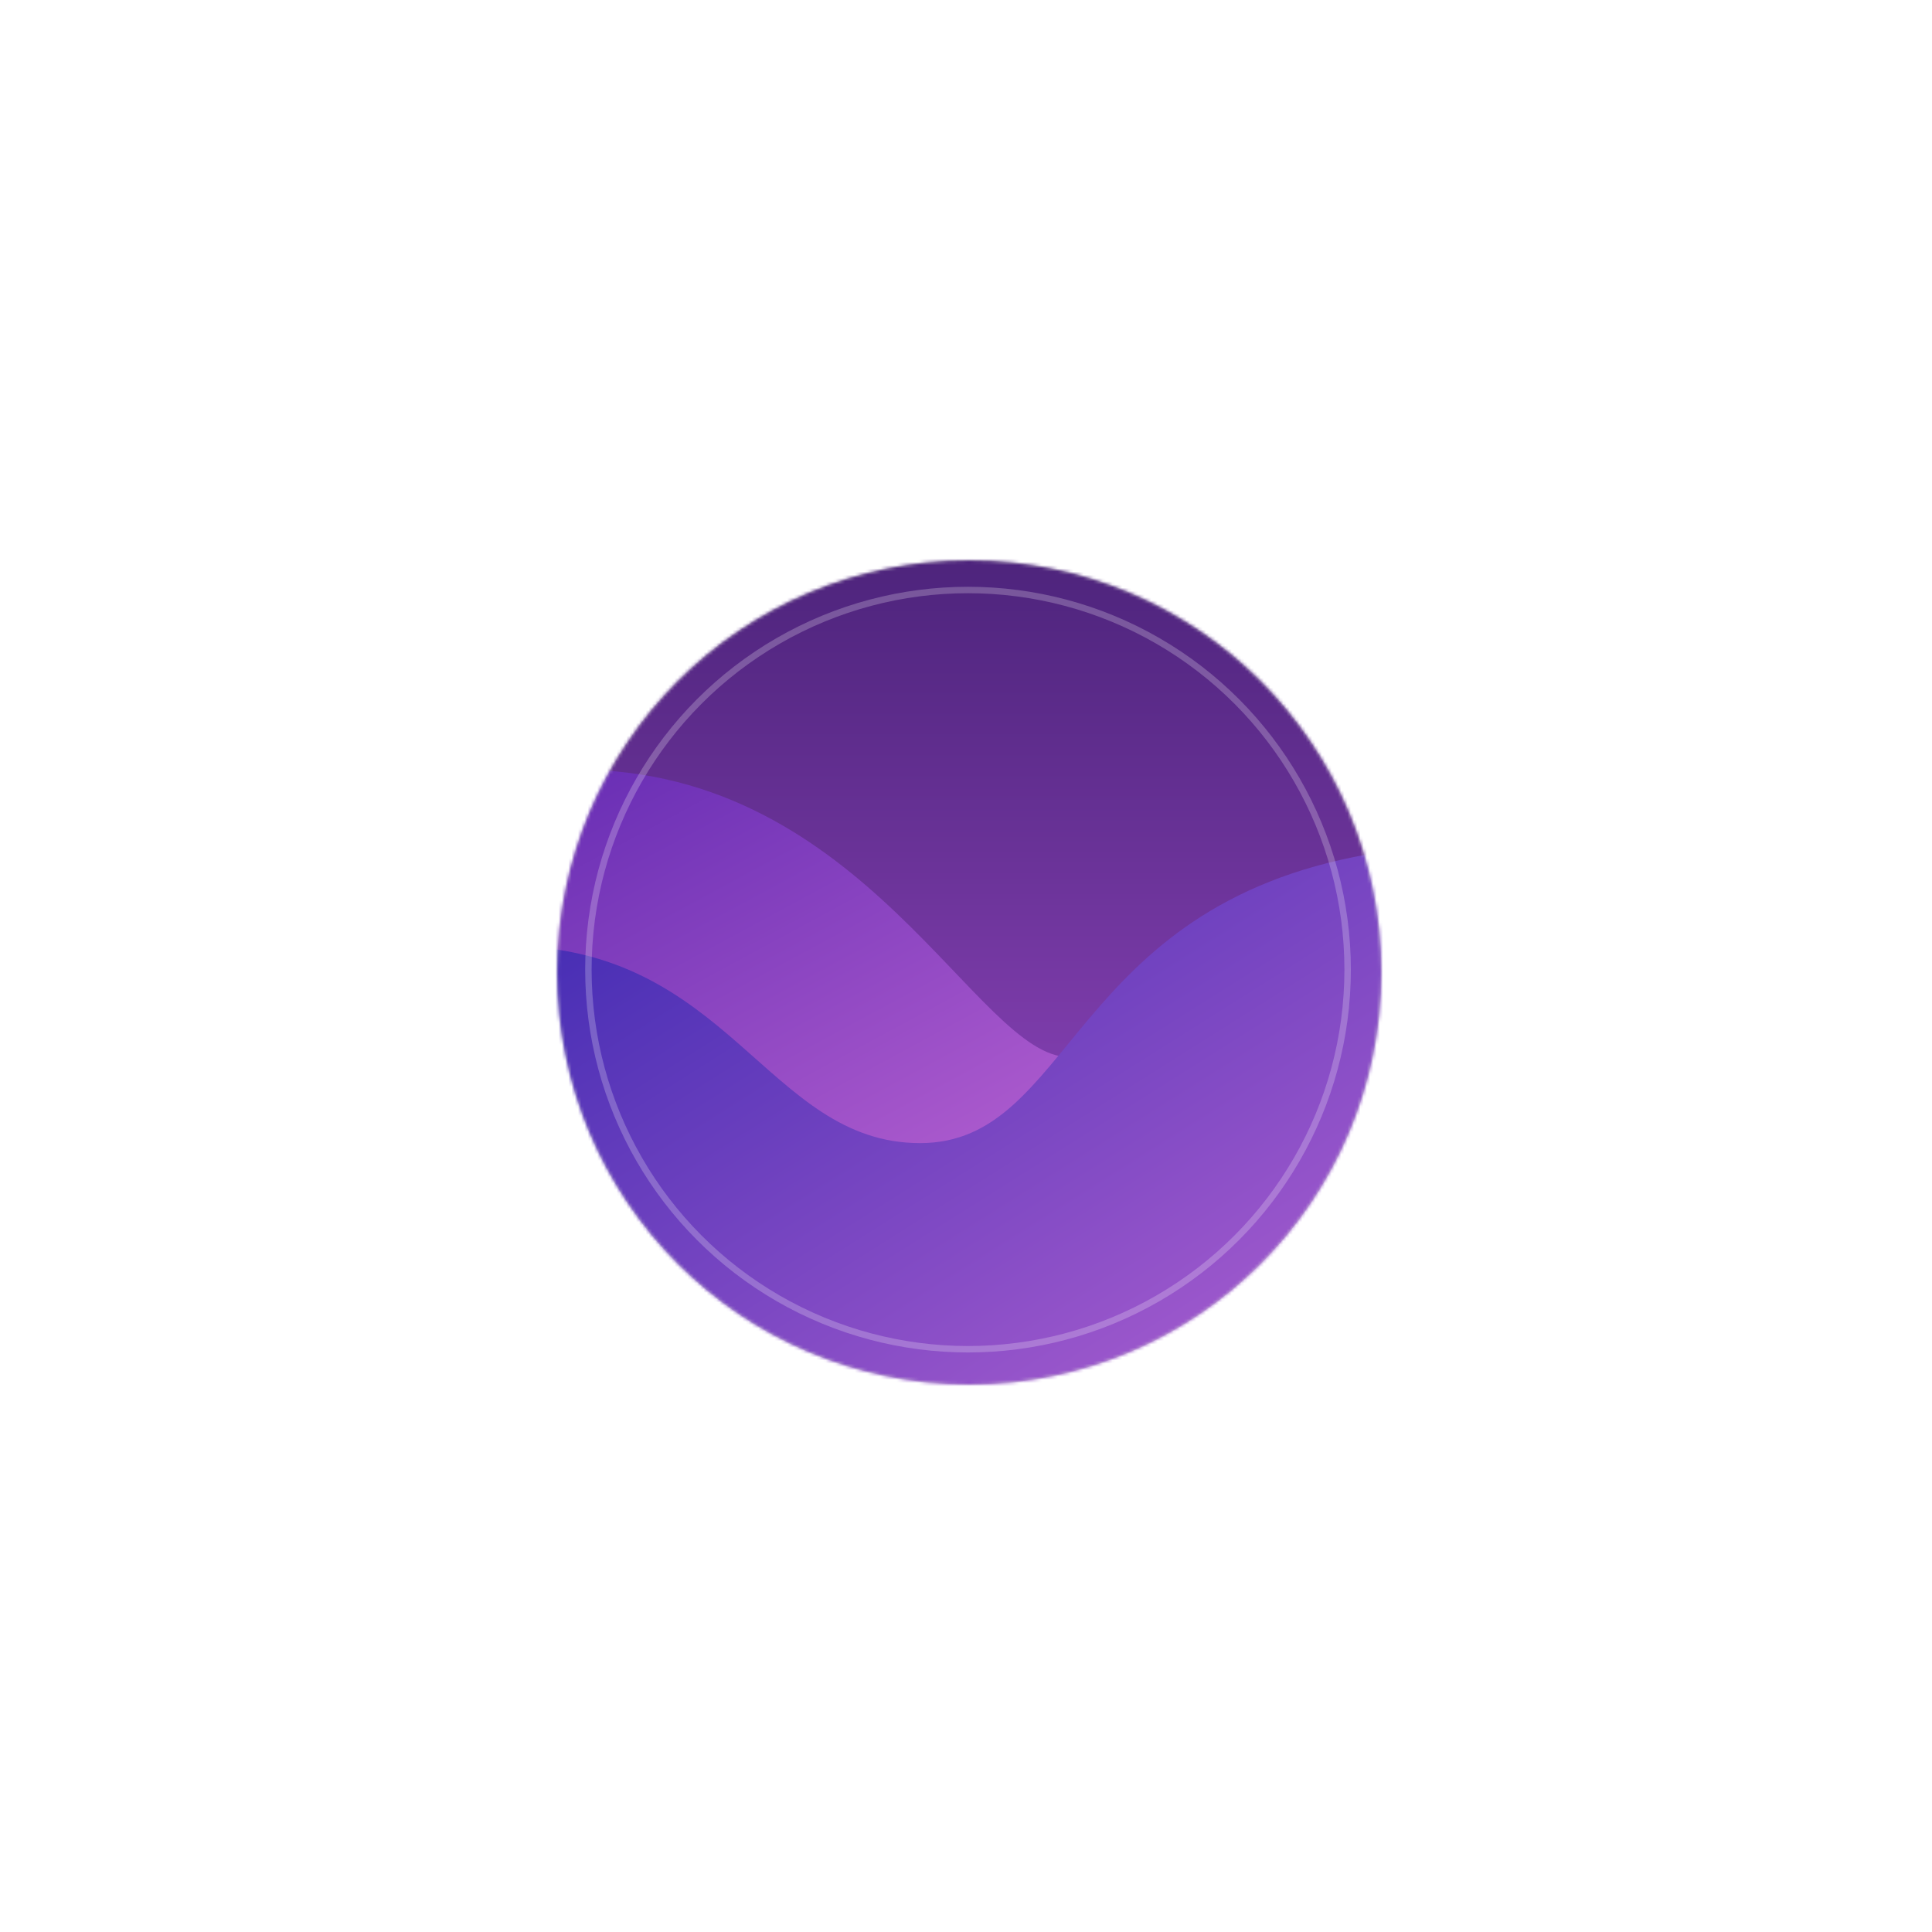 <?xml version="1.0" encoding="UTF-8" standalone="no"?>
<svg width="600px" height="600px" viewBox="0 0 600 600" version="1.1" xmlns="http://www.w3.org/2000/svg" xmlns:xlink="http://www.w3.org/1999/xlink">
    <!-- Generator: Sketch 3.7.2 (28276) - http://www.bohemiancoding.com/sketch -->
    <title>lounge fm logo</title>
    <desc>Created with Sketch.</desc>
    <defs>
        <filter x="-50%" y="-50%" width="200%" height="200%" filterUnits="objectBoundingBox" id="filter-1">
            <feOffset dx="0" dy="2" in="SourceAlpha" result="shadowOffsetOuter1"></feOffset>
            <feGaussianBlur stdDeviation="16" in="shadowOffsetOuter1" result="shadowBlurOuter1"></feGaussianBlur>
            <feColorMatrix values="0 0 0 0 0   0 0 0 0 0   0 0 0 0 0  0 0 0 0.185 0" type="matrix" in="shadowBlurOuter1" result="shadowMatrixOuter1"></feColorMatrix>
            <feMerge>
                <feMergeNode in="shadowMatrixOuter1"></feMergeNode>
                <feMergeNode in="SourceGraphic"></feMergeNode>
            </feMerge>
        </filter>
        <circle id="path-2" cx="128" cy="128" r="128"></circle>
        <linearGradient x1="50%" y1="-22.703%" x2="50%" y2="100%" id="linearGradient-4">
            <stop stop-color="#381967" offset="0%"></stop>
            <stop stop-color="#A04ECD" offset="100%"></stop>
        </linearGradient>
        <rect id="path-5" x="0.009" y="0" width="276.385" height="276.739"></rect>
        <linearGradient x1="0%" y1="0%" x2="102%" y2="101%" id="linearGradient-7">
            <stop stop-color="#5723AE" offset="0%"></stop>
            <stop stop-color="#C96DD8" offset="100%"></stop>
        </linearGradient>
        <linearGradient x1="0%" y1="0%" x2="102%" y2="101%" id="linearGradient-8">
            <stop stop-color="#3023AE" offset="0%"></stop>
            <stop stop-color="#C96DD8" offset="100%"></stop>
        </linearGradient>
    </defs>
    <g id="Page-1" stroke="none" stroke-width="1" fill="none" fill-rule="evenodd">
        <g id="lounge-fm-logo">
            <g id="Group-2" transform="translate(-1, 0)">
                <rect id="Rectangle-5378" x="0" y="0" width="601" height="600"></rect>
                <g id="Group-3" transform="translate(174, 172)">
                    <g id="Group" filter="url(#filter-1)">
                        <mask id="mask-3" fill="white">
                            <use xlink:href="#path-2"></use>
                        </mask>
                        <use id="Mask" fill="#D8D8D8" xlink:href="#path-2"></use>
                        <g mask="url(#mask-3)" id="Path-3-Copy-+-Path-3-Mask">
                            <g transform="translate(-10.404, -8.234)">
                                <g transform="translate(0.578, 0)">
                                    <mask id="mask-6" fill="white">
                                        <use xlink:href="#path-5"></use>
                                    </mask>
                                    <use id="Mask" fill="url(#linearGradient-4)" xlink:href="#path-5"></use>
                                    <path d="M16.096,73.257 C105.582,73.257 140.288,162.489 168.714,162.489 C216.263,162.489 131.949,228.713 69.524,228.713 C7.1,228.713 -73.39,73.257 16.096,73.257 Z" id="Path-3-Copy" fill="url(#linearGradient-7)" mask="url(#mask-6)"></path>
                                    <path d="M122.564,189.237 C170.114,189.237 168.677,115.937 261.642,99.563 C303.513,92.188 271.707,306.758 271.707,306.758 L88.014,310.858 L-15.813,310.858 C-15.813,310.858 -35.2,206.371 -38.963,209.361 C-42.237,211.963 -5.93,127.992 -5.93,127.992 C63.396,127.992 75.015,189.237 122.564,189.237 Z" id="Path-3" fill="url(#linearGradient-8)" mask="url(#mask-6)"></path>
                                </g>
                            </g>
                        </g>
                    </g>
                    <ellipse id="Oval-2" stroke="#FFFFFF" stroke-width="2" opacity="0.228" cx="127.626" cy="129.123" rx="117.895" ry="117.895"></ellipse>
                </g>
            </g>
        </g>
    </g>
</svg>